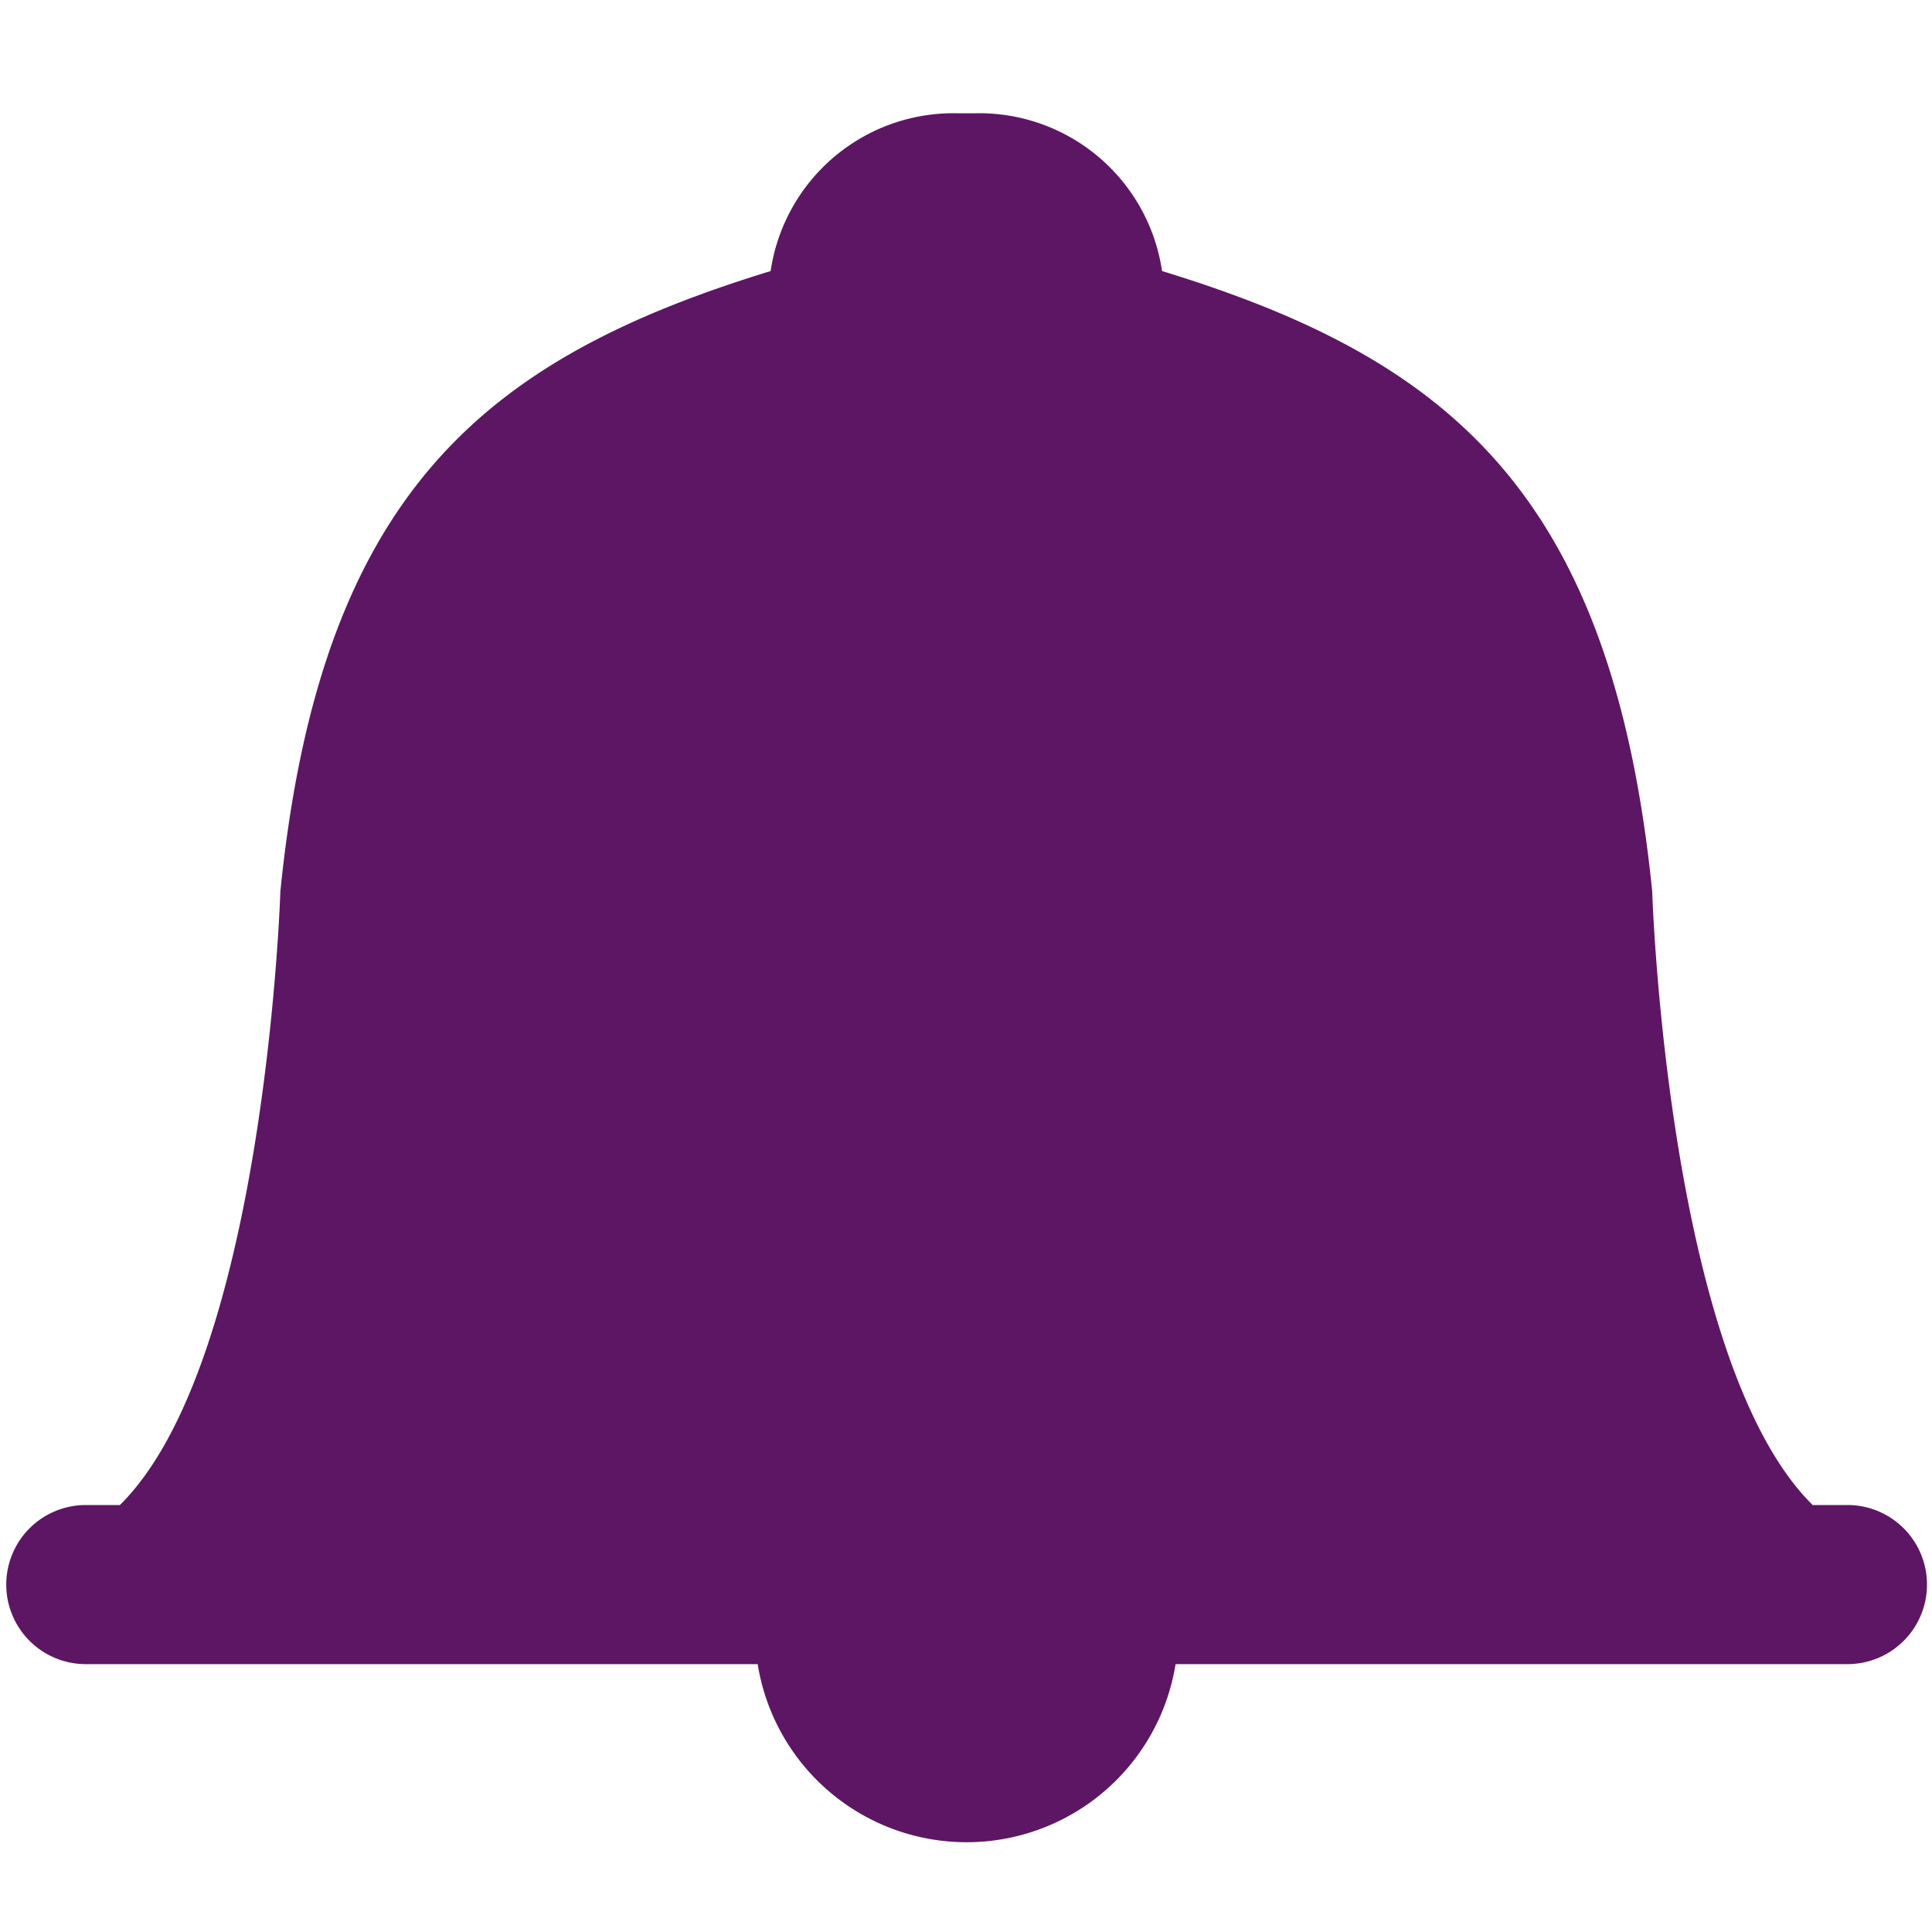 <svg xmlns="http://www.w3.org/2000/svg" width="17" height="17" viewBox="0 0 17 17">
  <g id="alarm_pu" transform="translate(-28 -346)">
    <rect id="사각형_142" data-name="사각형 142" width="17" height="17" transform="translate(28 346)" fill="none"/>
    <path id="패스_22" data-name="패스 22" d="M2827.138,2807.609h-.3c-1.282-1.264-1.412-5.4-1.412-5.4-.356-3.525-1.809-4.691-4.313-5.458a1.626,1.626,0,0,0-1.656-1.388l-.066,0-.066,0a1.626,1.626,0,0,0-1.656,1.388c-2.5.767-3.958,1.933-4.314,5.458,0,0-.13,4.134-1.412,5.4h-.3a.7.7,0,1,0,0,1.4h5.912a1.862,1.862,0,0,0,3.677,0h5.912a.7.7,0,1,0,0-1.4Z" transform="translate(-2782.888 -2448.366)" fill="#5d1663"/>
  </g>
</svg>
